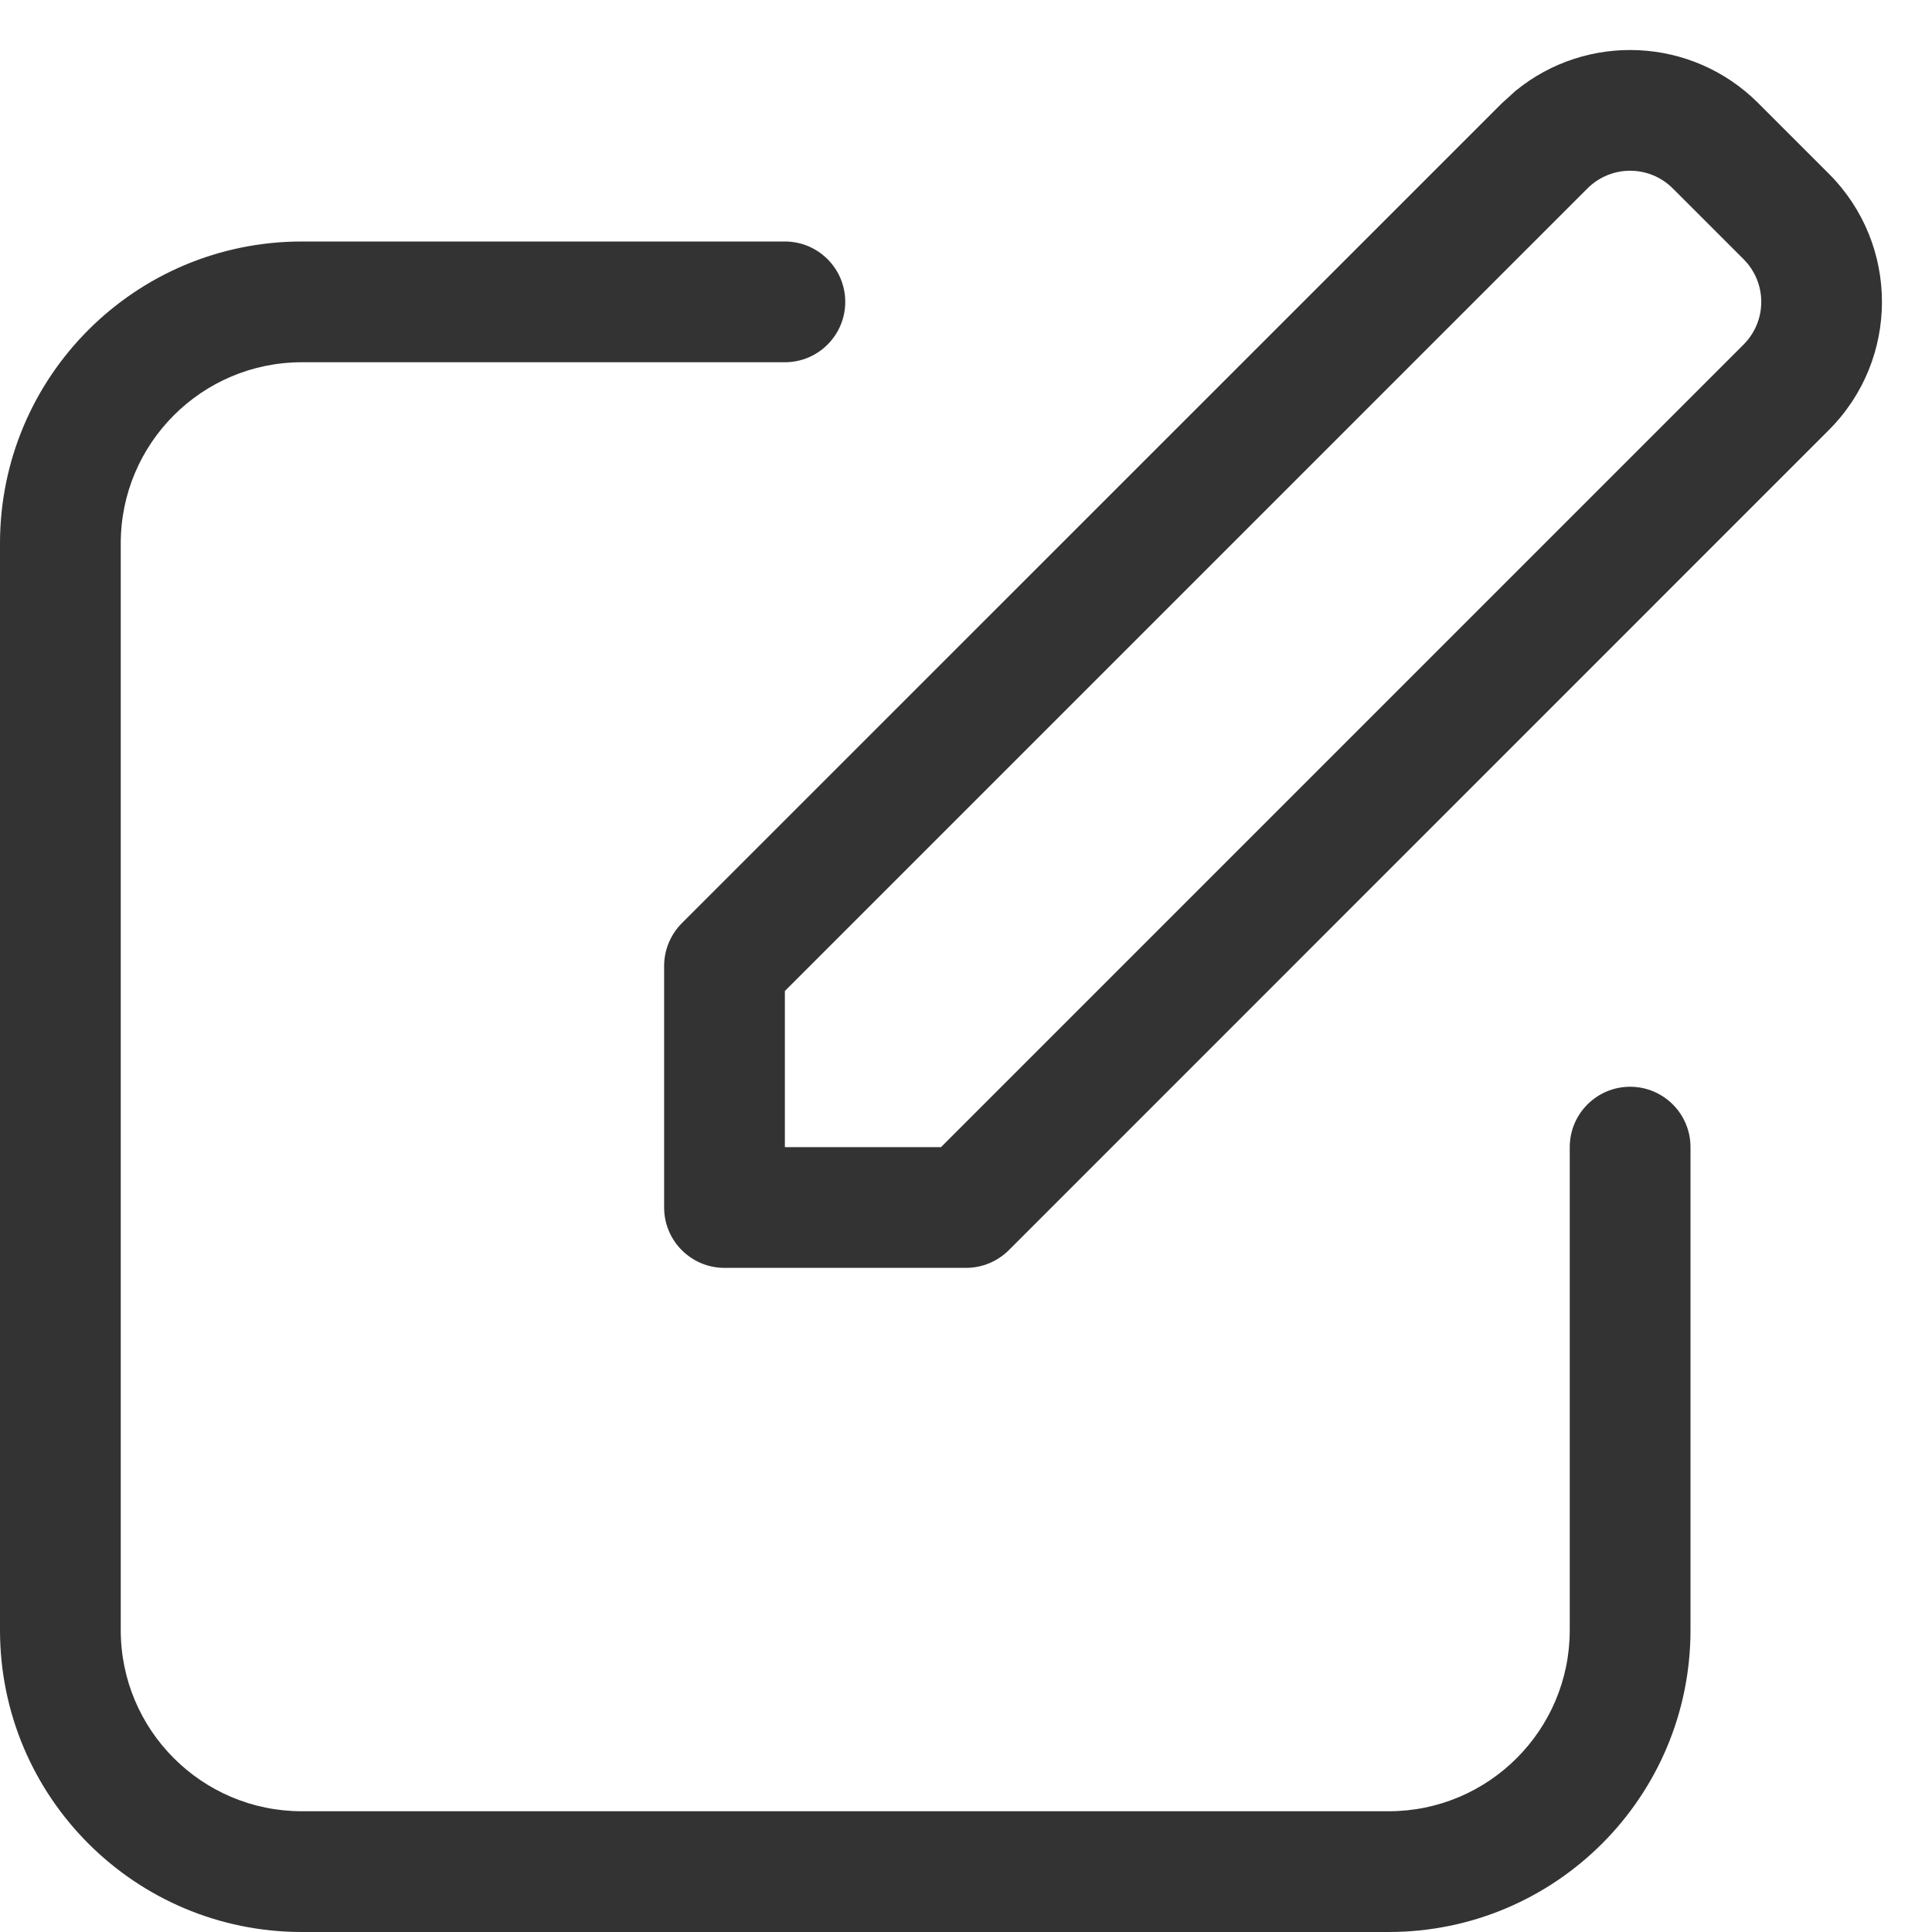<?xml version="1.0" encoding="UTF-8"?>
<svg width="16px" height="16px" viewBox="0 0 16 16" version="1.1" xmlns="http://www.w3.org/2000/svg" xmlns:xlink="http://www.w3.org/1999/xlink">
    <!-- Generator: Sketch Beta 58 (84661) - https://sketch.com -->
    <title>icon/edit</title>
    <desc>Created with Sketch Beta.</desc>
    <g id="icon/edit" stroke="none" stroke-width="1" fill="none" fill-rule="evenodd">
        <path d="M6.5,2 C6.776,2 7,2.224 7,2.5 C7,2.776 6.776,3 6.5,3 L6.5,3 L2.5,3 C1.672,3 1,3.672 1,4.5 L1,4.5 L1,13.5 C1,14.328 1.672,15 2.5,15 L2.5,15 L11.5,15 C12.328,15 13,14.328 13,13.5 L13,13.5 L13,9.5 C13,9.224 13.224,9 13.5,9 C13.776,9 14,9.224 14,9.5 L14,9.5 L14,13.5 C14,14.881 12.881,16 11.5,16 L11.5,16 L2.5,16 C1.119,16 0,14.881 0,13.5 L0,13.5 L0,4.5 C0,3.119 1.119,2 2.5,2 L2.5,2 Z M12.553,0.751 C13.142,0.27 14.011,0.304 14.561,0.854 L14.561,0.854 L15.146,1.439 C15.732,2.025 15.732,2.975 15.146,3.561 L15.146,3.561 L8.354,10.354 C8.26,10.447 8.133,10.5 8,10.5 L8,10.5 L6,10.5 C5.724,10.5 5.5,10.276 5.5,10 L5.5,10 L5.5,8 C5.5,7.867 5.553,7.74 5.646,7.646 L5.646,7.646 L12.439,0.854 Z M13.854,1.561 C13.658,1.365 13.342,1.365 13.146,1.561 L13.146,1.561 L6.5,8.207 L6.5,9.5 L7.793,9.5 L14.439,2.854 C14.635,2.658 14.635,2.342 14.439,2.146 L14.439,2.146 Z" id="icon" fill="#333333"></path>
    </g>
</svg>